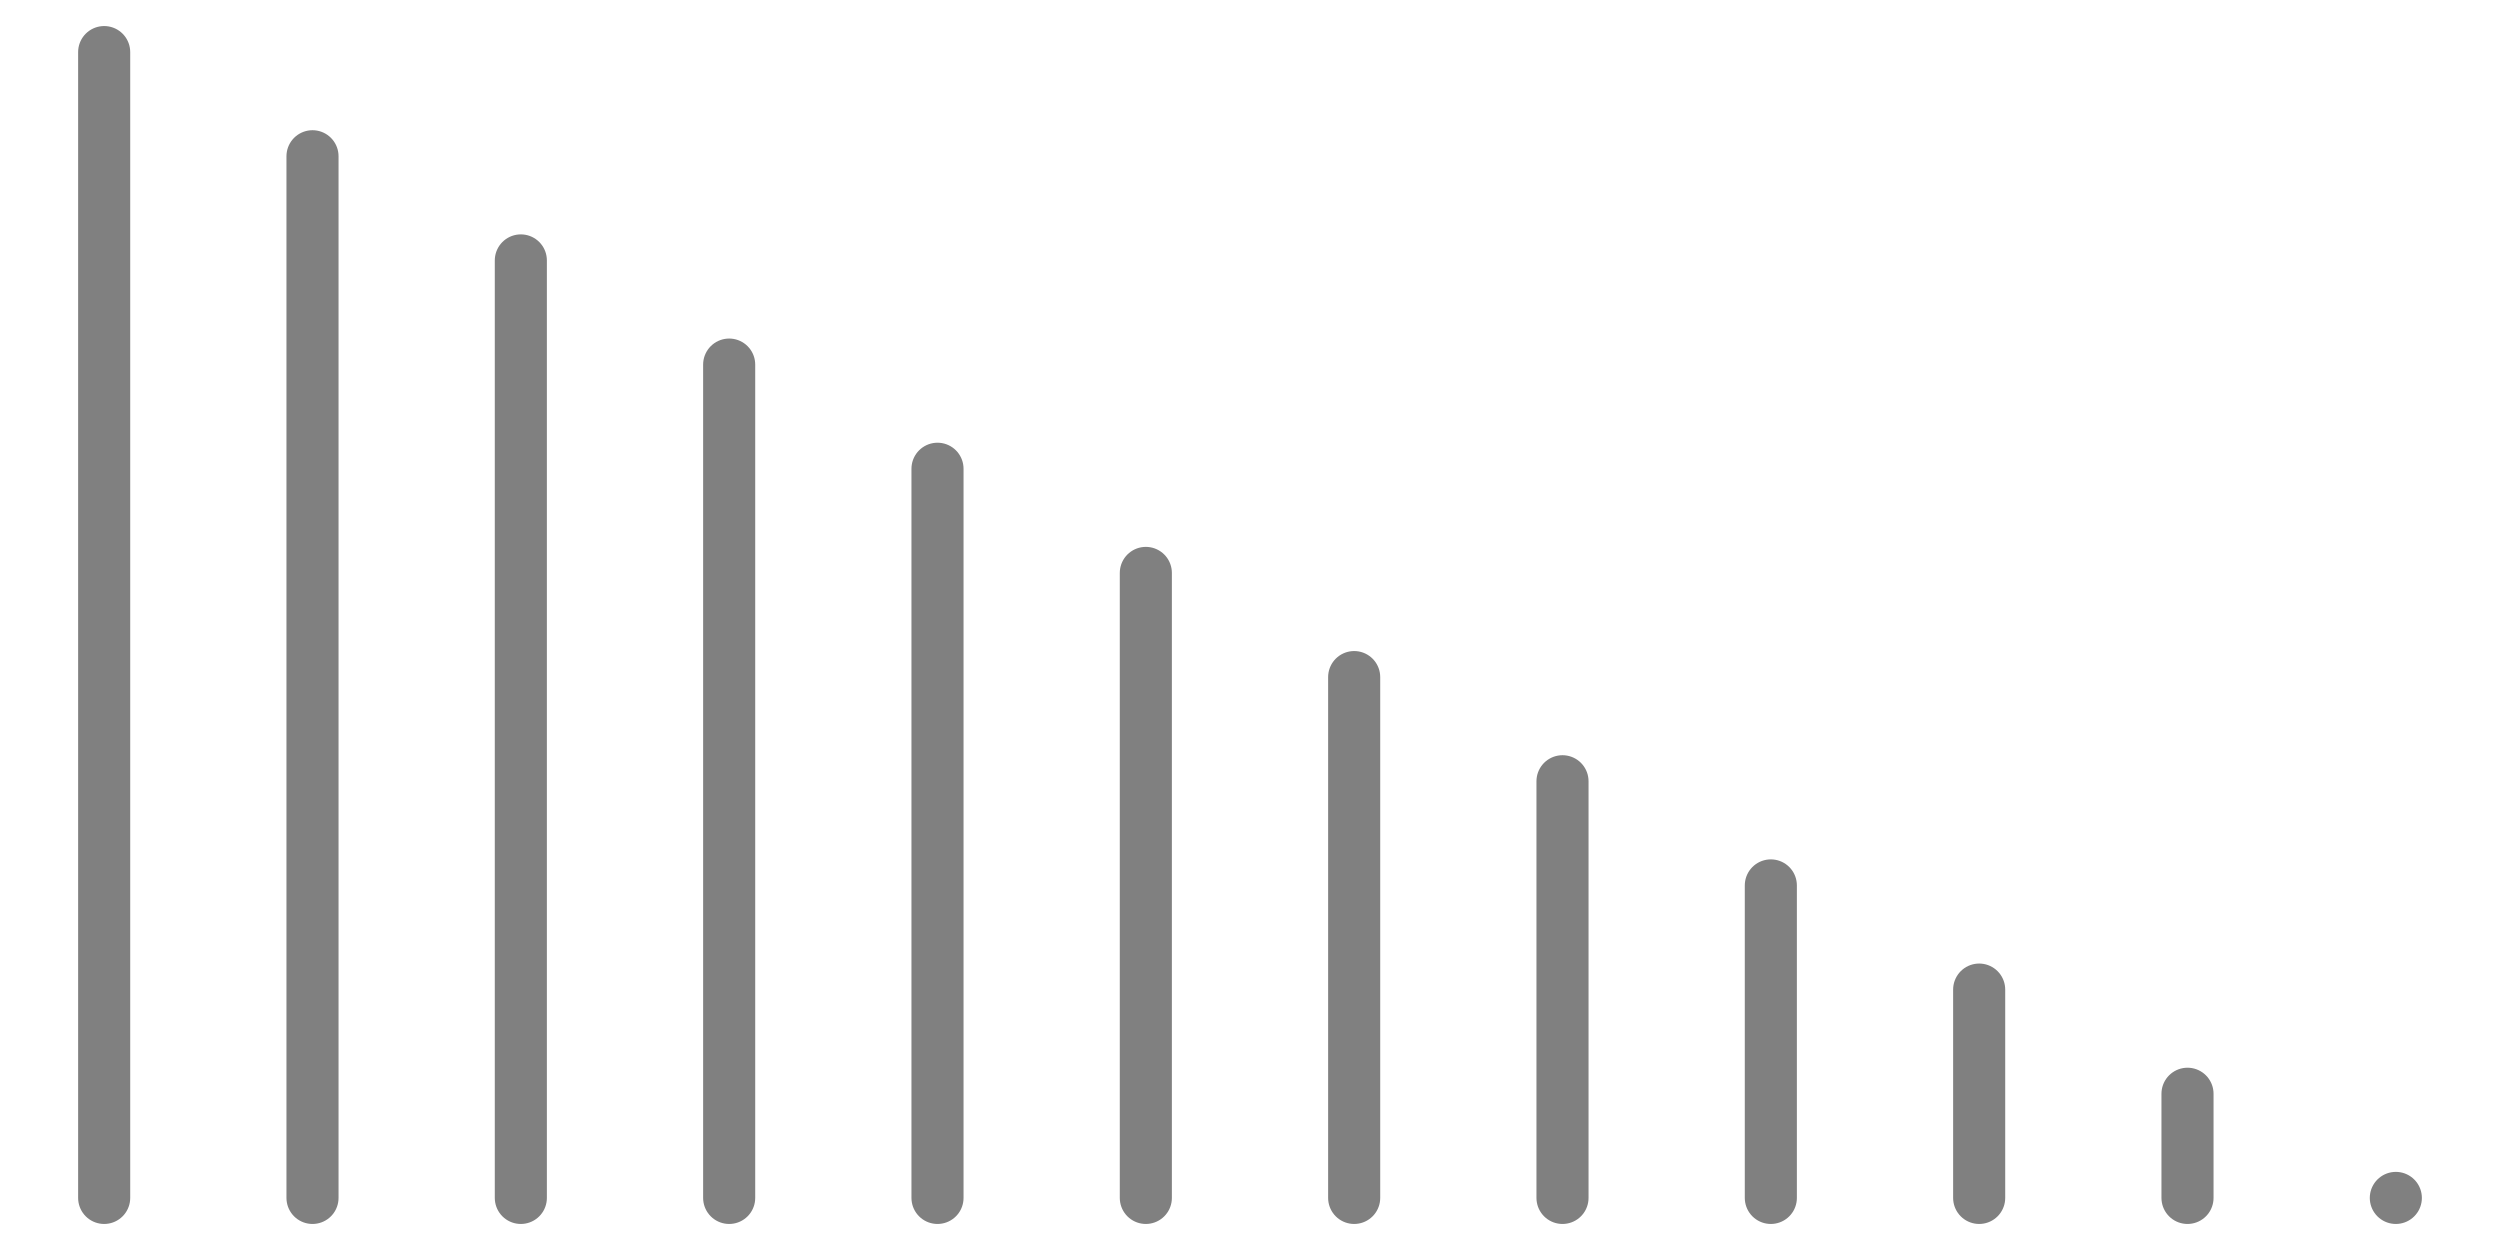 <?xml version="1.0" encoding="UTF-8" standalone="no"?>
<!-- Created with Inkscape (http://www.inkscape.org/) -->

<svg
   width="48"
   height="24"
   viewBox="0 0 48 24"
   version="1.1"
   id="svg1"
   xmlns="http://www.w3.org/2000/svg"
   xmlns:svg="http://www.w3.org/2000/svg">
  <defs
     id="defs1" />
  <path
     style="fill:none;stroke:#808080;stroke-width:1;stroke-linecap:round"
     d="m 2,23 v -22"
     id="path1" />
  <path
     style="fill:none;stroke:#808080;stroke-width:1;stroke-linecap:round"
     d="m 6,23 v -20"
     id="path2" />
  <path
     style="fill:none;stroke:#808080;stroke-width:1;stroke-linecap:round"
     d="m 10,23 v -18"
     id="path3" />
  <path
     style="fill:none;stroke:#808080;stroke-width:1;stroke-linecap:round"
     d="m 14,23 v -16"
     id="path4" />
  <path
     style="fill:none;stroke:#808080;stroke-width:1;stroke-linecap:round"
     d="m 18,23 v -14"
     id="path5" />
  <path
     style="fill:none;stroke:#808080;stroke-width:1;stroke-linecap:round"
     d="m 22,23 v -12"
     id="path6" />
  <path
     style="fill:none;stroke:#808080;stroke-width:1;stroke-linecap:round"
     d="m 26,23 v -10"
     id="path7" />
  <path
     style="fill:none;stroke:#808080;stroke-width:1;stroke-linecap:round"
     d="m 30,23 v -8"
     id="path8" />
  <path
     style="fill:none;stroke:#808080;stroke-width:1;stroke-linecap:round"
     d="m 34,23 v -6"
     id="path9" />
  <path
     style="fill:none;stroke:#808080;stroke-width:1;stroke-linecap:round"
     d="m 38,23 v -4"
     id="path10" />
  <path
     style="fill:none;stroke:#808080;stroke-width:1;stroke-linecap:round"
     d="m 42,23 v -2"
     id="path11" />
  <path
     style="fill:none;stroke:#808080;stroke-width:1;stroke-linecap:round"
     d="m 46,23 v 0"
     id="path12" />
</svg>

